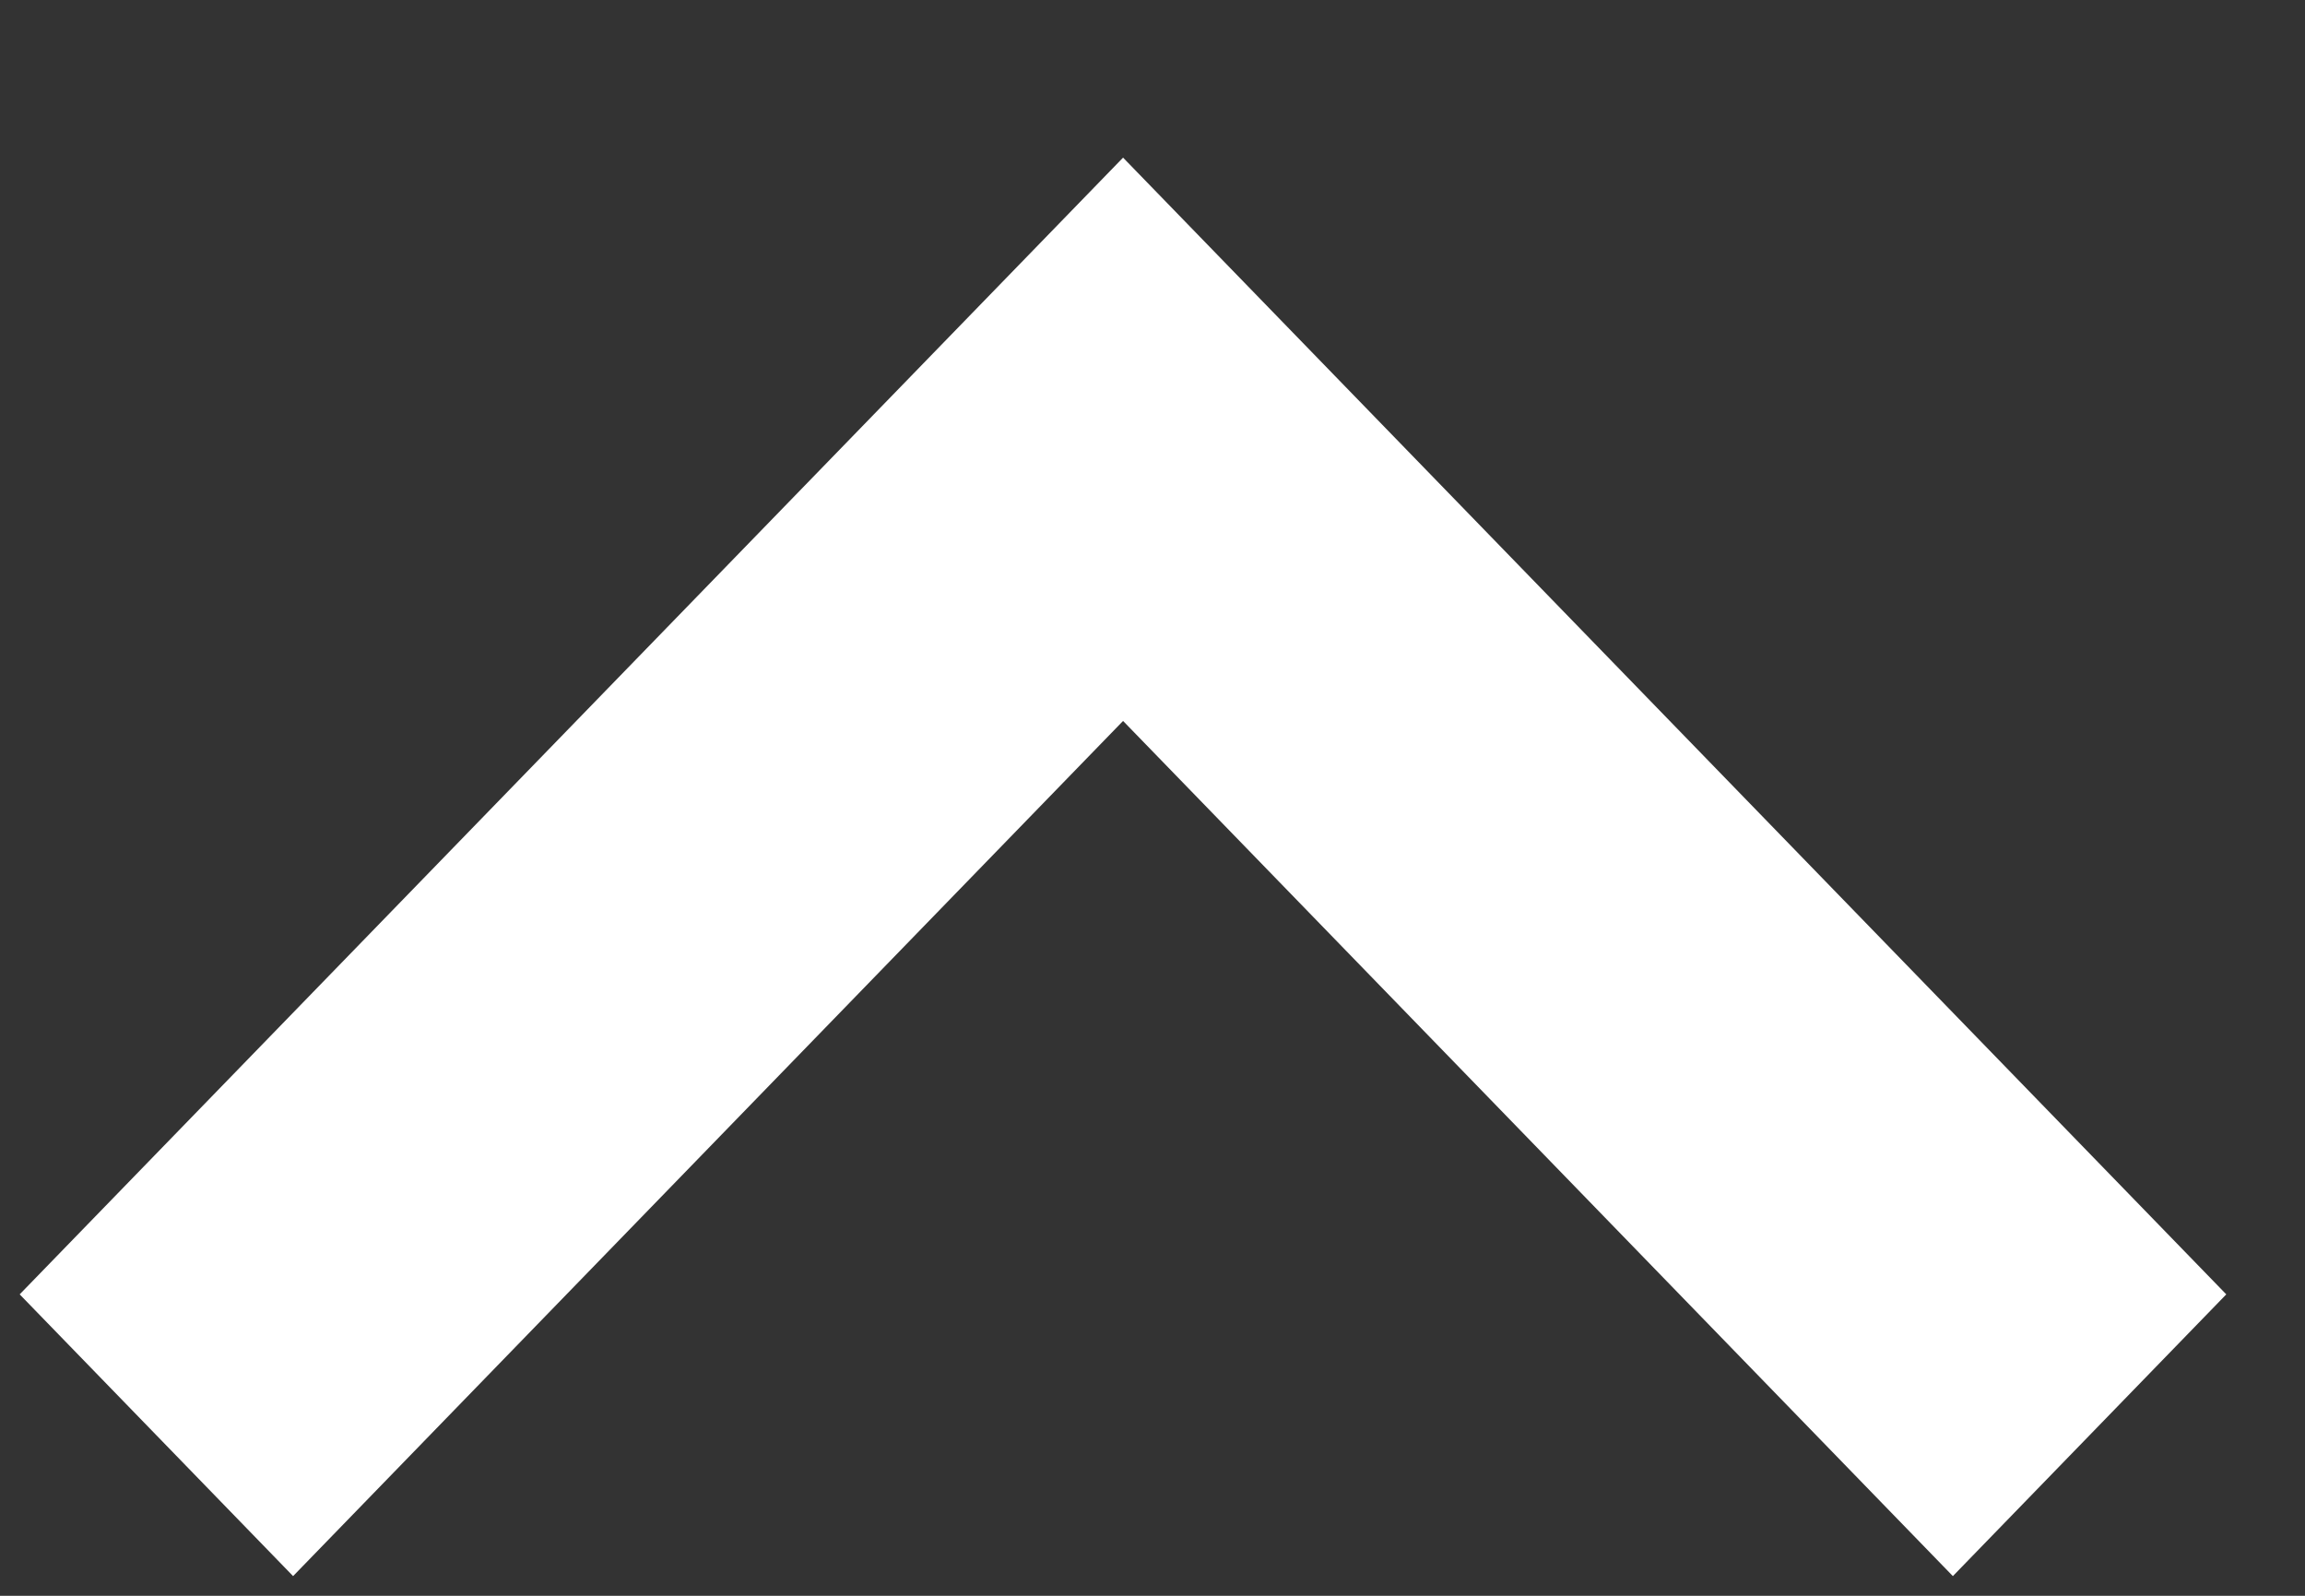 <svg width="13" height="9" viewBox="0 0 13 9" fill="none" xmlns="http://www.w3.org/2000/svg">
<rect x="0" y="0" width="13" height="9" fill="#333333" stroke="none"/>
<path fill-rule="evenodd" clip-rule="evenodd" d="M6.334 0.889L12.556 7.3L11.014 8.889L6.334 4.066L1.653 8.889L0.111 7.3L6.334 0.889Z" fill="white"/>
</svg>
